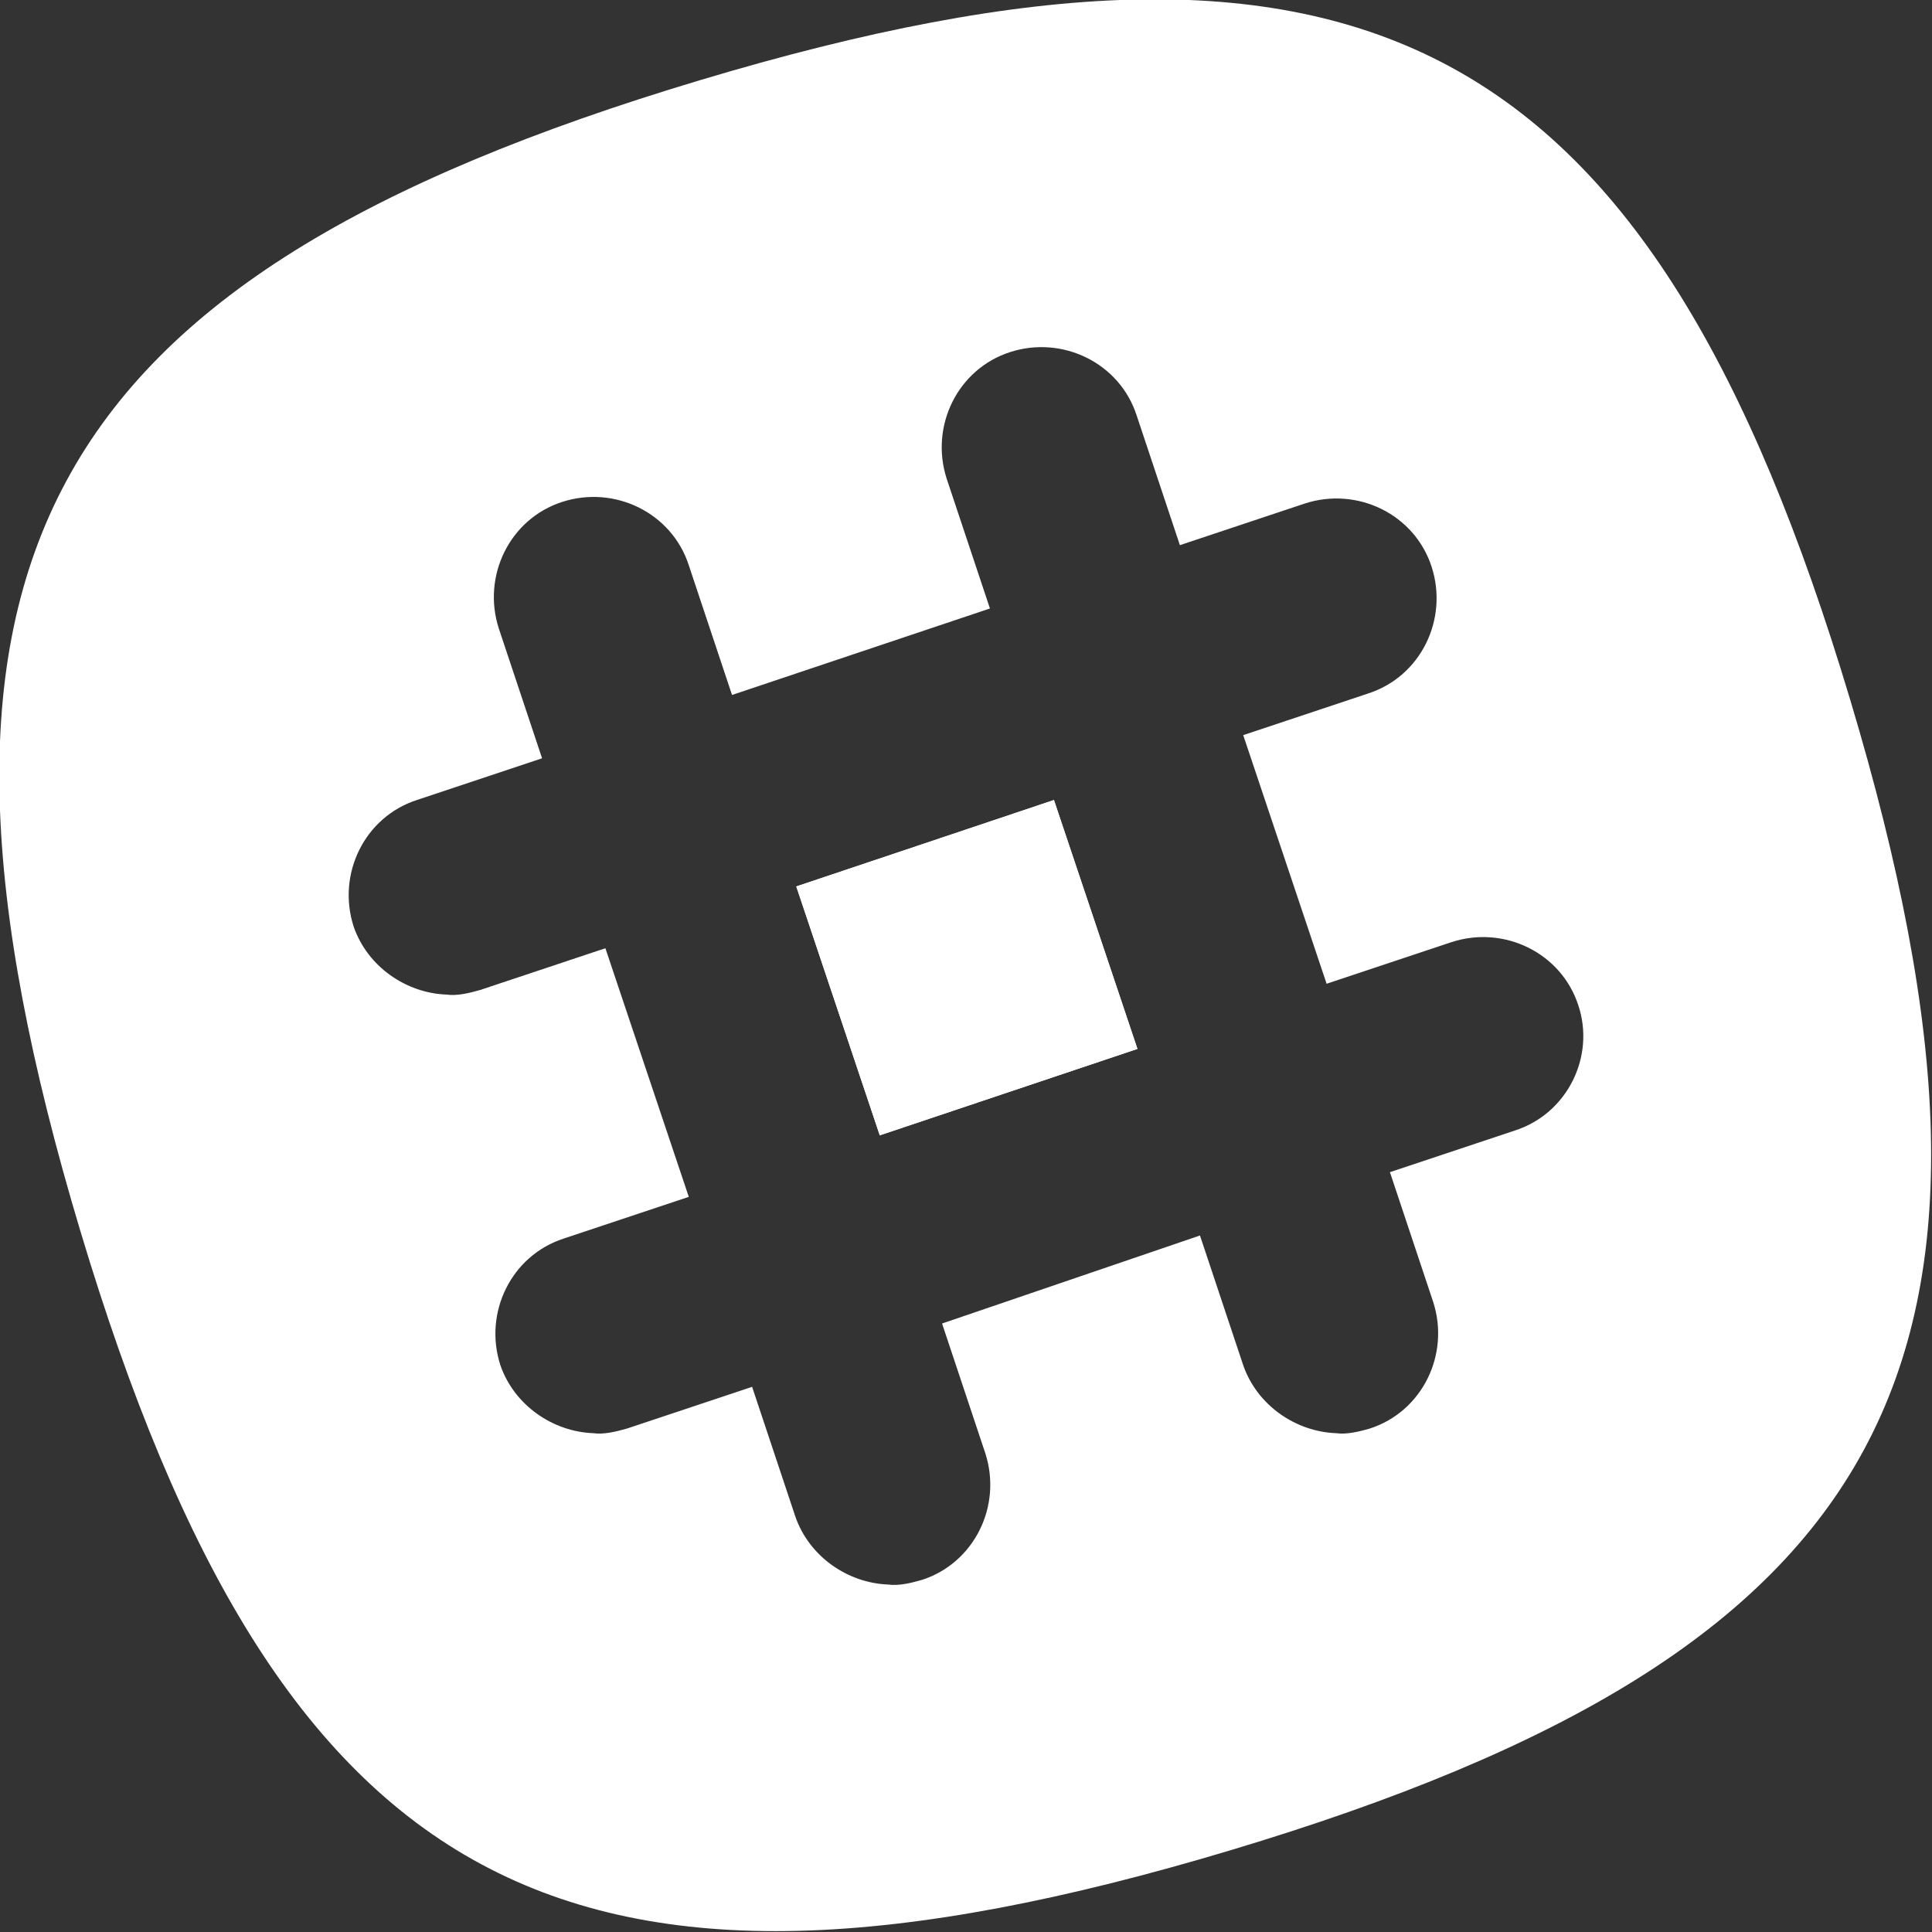 <svg version="1.1"
	 xmlns="http://www.w3.org/2000/svg" xmlns:xlink="http://www.w3.org/1999/xlink" xmlns:a="http://ns.adobe.com/AdobeSVGViewerExtensions/3.0/"
	 x="0px" y="0px" width="125.1px" height="125.1px" viewBox="0 0 125.1 125.1" enable-background="new 0 0 125.1 125.1"
	 xml:space="preserve">
<rect x="0" y="0" width="125.1" height="125.1" fill="#333333" stroke="none"/>
<defs>
</defs>
<g>

		<rect x="54.1" y="53.8" transform="matrix(0.318 0.948 -0.948 0.318 102.044 -16.593)" fill="#FFFFFF" width="17" height="17.6"/>
	<g>

			<rect x="54.1" y="53.8" transform="matrix(0.318 0.948 -0.948 0.318 102.044 -16.593)" fill="#FFFFFF" width="17" height="17.6"/>
		<path fill="#FFFFFF" d="M119.8,45.3c-12.9-43-31.5-53-74.5-40.1s-53,31.5-40.1,74.5s31.5,53,74.5,40.1S132.7,88.3,119.8,45.3z
			 M98.1,73.2L90,75.9l2.8,8.4c1.1,3.4-0.7,7.1-4.1,8.2c-0.7,0.2-1.5,0.4-2.2,0.3c-2.6-0.1-5.1-1.8-6-4.4L77.7,80L61,85.7l2.8,8.4
			c1.1,3.4-0.7,7.1-4.1,8.2c-0.7,0.2-1.5,0.4-2.2,0.3c-2.6-0.1-5.1-1.8-6-4.4l-2.8-8.4l-8.1,2.7c-0.7,0.2-1.5,0.4-2.2,0.3
			c-2.6-0.1-5.1-1.8-6-4.4c-1.1-3.4,0.7-7.1,4.1-8.2l8.1-2.7l-5.4-16.1l-8.1,2.7c-0.7,0.2-1.5,0.4-2.2,0.3c-2.6-0.1-5.1-1.8-6-4.4
			c-1.1-3.4,0.7-7.1,4.1-8.2l8.1-2.7l-2.8-8.4c-1.1-3.4,0.7-7.1,4.1-8.2c3.4-1.1,7.1,0.7,8.2,4.1l2.8,8.4l16.7-5.6L61.3,31
			c-1.1-3.4,0.7-7.1,4.1-8.2s7.1,0.7,8.2,4.1l2.8,8.4l8.1-2.7c3.4-1.1,7.1,0.7,8.2,4.1c1.1,3.4-0.7,7.1-4.1,8.2l-8.1,2.7l5.4,16.1
			L94,61c3.4-1.1,7.1,0.7,8.2,4.1C103.3,68.4,101.5,72.1,98.1,73.2z"/>
	</g>
</g>
</svg>
